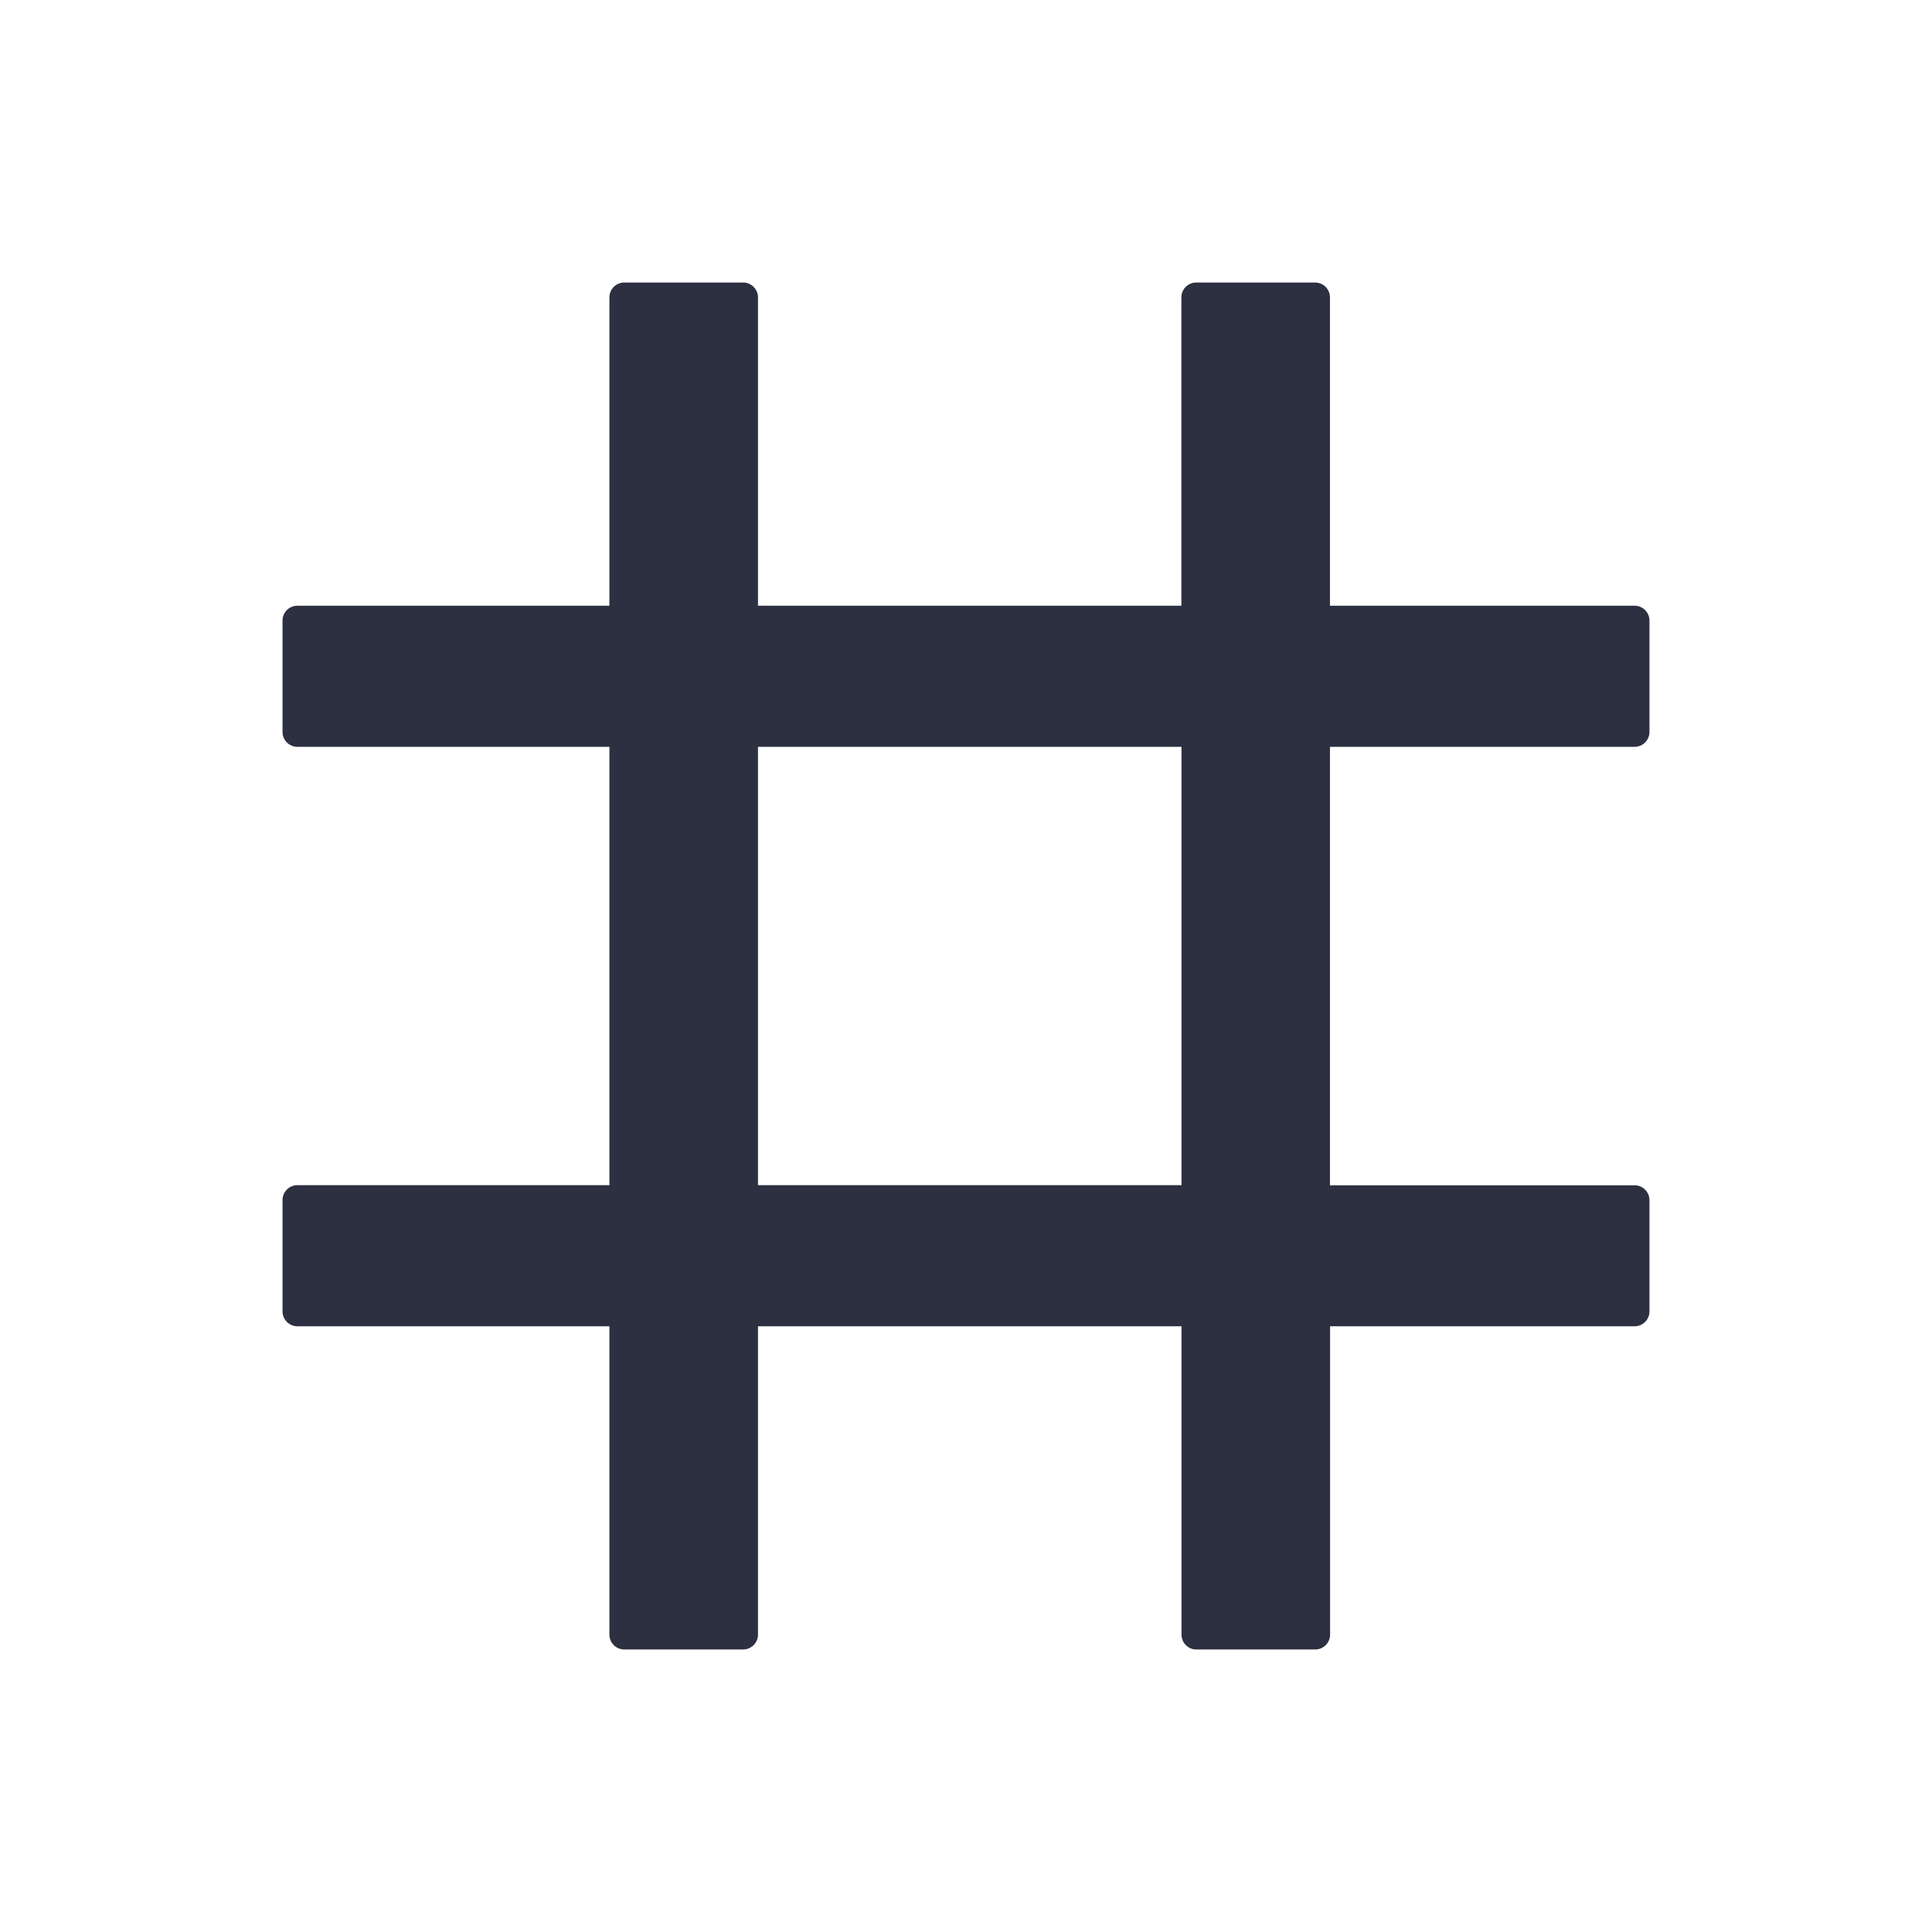 <?xml version="1.0" standalone="no"?><!DOCTYPE svg PUBLIC "-//W3C//DTD SVG 1.1//EN" "http://www.w3.org/Graphics/SVG/1.1/DTD/svg11.dtd"><svg t="1717407489204" class="icon" viewBox="0 0 1024 1024" version="1.1" xmlns="http://www.w3.org/2000/svg" p-id="1950" xmlns:xlink="http://www.w3.org/1999/xlink" width="200" height="200"><path d="M866.375 395.828a7.875 7.875 0 0 0 7.875-7.875v-59.031a7.875 7.875 0 0 0-7.875-7.875h-161.469V157.625a7.875 7.875 0 0 0-7.812-7.875h-63a7.875 7.875 0 0 0-7.938 7.875v163.422H401.75V157.625a7.875 7.875 0 0 0-7.875-7.875h-63A7.875 7.875 0 0 0 323 157.625v163.422H157.625a7.875 7.875 0 0 0-7.875 7.875v59.031c0 4.347 3.528 7.875 7.875 7.875H323v232.344H157.625a7.875 7.875 0 0 0-7.875 7.875v59.031c0 4.347 3.528 7.875 7.875 7.875H323v163.422c0 4.347 3.528 7.875 7.875 7.875h63a7.875 7.875 0 0 0 7.875-7.875v-163.422h224.469v163.422c0 4.347 3.528 7.875 7.812 7.875h63a7.875 7.875 0 0 0 7.938-7.875v-163.422h161.406a7.875 7.875 0 0 0 7.875-7.875V636.11a7.875 7.875 0 0 0-7.875-7.875h-161.469V395.828h161.469zM626.156 628.172H401.75V395.828h224.469v232.344z" fill="#2D3040" p-id="1951"></path></svg>
